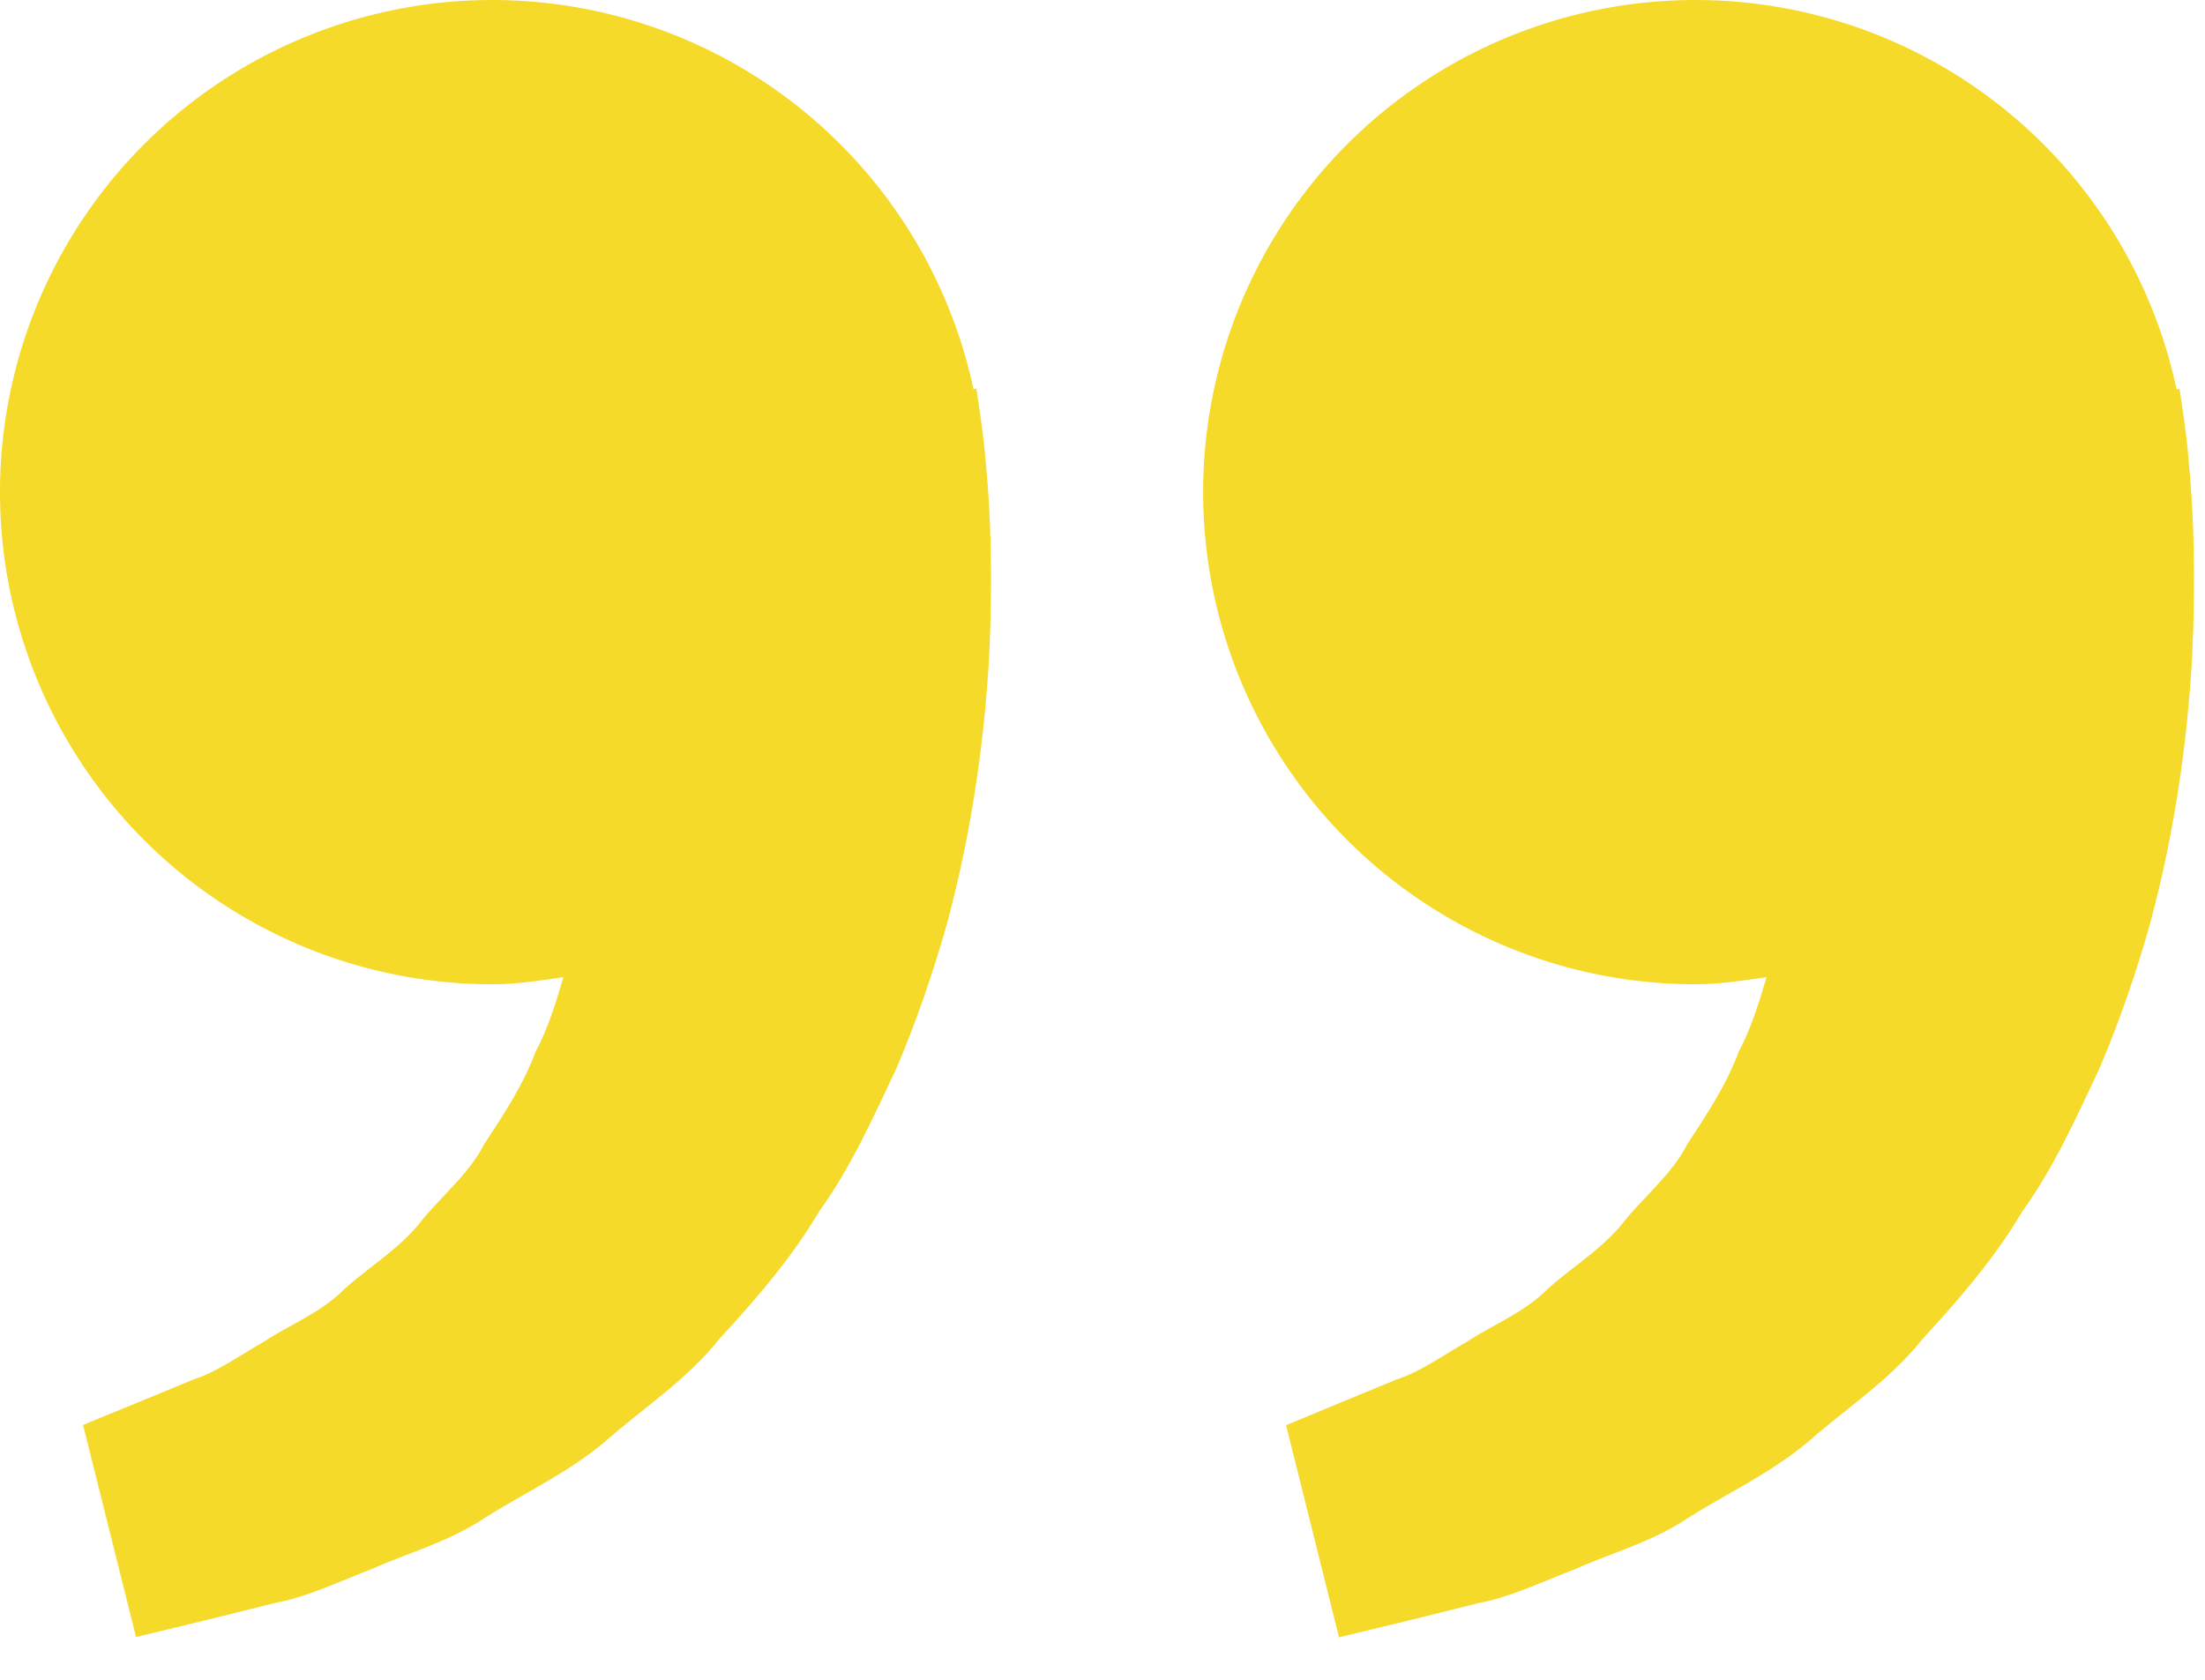 <svg width="42" height="32" viewBox="0 0 42 32" fill="none" xmlns="http://www.w3.org/2000/svg">
<path d="M41.566 7.752L41.514 7.402L41.459 7.415C41.089 5.683 40.236 4.092 39 2.826C37.763 1.559 36.193 0.668 34.471 0.257C32.749 -0.155 30.946 -0.07 29.27 0.5C27.594 1.071 26.114 2.104 25.001 3.481C23.888 4.857 23.188 6.521 22.981 8.279C22.774 10.037 23.069 11.818 23.832 13.416C24.595 15.013 25.795 16.362 27.293 17.306C28.79 18.25 30.524 18.751 32.295 18.75C32.759 18.75 33.205 18.679 33.649 18.615C33.505 19.098 33.357 19.59 33.12 20.031C32.882 20.673 32.511 21.229 32.143 21.79C31.834 22.396 31.291 22.806 30.891 23.325C30.472 23.829 29.901 24.165 29.449 24.583C29.005 25.021 28.424 25.24 27.962 25.548C27.478 25.825 27.057 26.131 26.607 26.277L25.484 26.74L24.497 27.15L25.505 31.19L26.749 30.89C27.147 30.79 27.632 30.673 28.184 30.533C28.749 30.429 29.351 30.144 30.022 29.883C30.682 29.585 31.451 29.387 32.164 28.91C32.88 28.456 33.707 28.077 34.437 27.469C35.143 26.842 35.995 26.298 36.624 25.502C37.312 24.756 37.991 23.973 38.518 23.081C39.128 22.231 39.543 21.298 39.98 20.375C40.376 19.452 40.695 18.508 40.955 17.592C41.449 15.754 41.67 14.008 41.755 12.515C41.826 11.019 41.784 9.775 41.697 8.875C41.668 8.499 41.624 8.125 41.566 7.752ZM18.649 7.752L18.597 7.402L18.543 7.415C18.173 5.683 17.32 4.092 16.083 2.826C14.846 1.559 13.276 0.668 11.554 0.257C9.833 -0.155 8.029 -0.07 6.354 0.5C4.678 1.071 3.198 2.104 2.085 3.481C0.972 4.857 0.271 6.521 0.064 8.279C-0.143 10.037 0.152 11.818 0.916 13.416C1.679 15.013 2.878 16.362 4.376 17.306C5.874 18.25 7.608 18.751 9.378 18.75C9.843 18.75 10.289 18.679 10.732 18.615C10.589 19.098 10.441 19.59 10.203 20.031C9.966 20.673 9.595 21.229 9.226 21.79C8.918 22.396 8.374 22.806 7.974 23.325C7.555 23.829 6.984 24.165 6.532 24.583C6.089 25.021 5.507 25.24 5.045 25.548C4.561 25.825 4.141 26.131 3.691 26.277L2.568 26.74C1.941 26.996 1.582 27.146 1.582 27.146L2.591 31.185L3.834 30.885C4.232 30.785 4.718 30.669 5.27 30.529C5.834 30.425 6.436 30.14 7.107 29.879C7.768 29.581 8.536 29.383 9.249 28.906C9.966 28.452 10.793 28.073 11.522 27.465C12.228 26.837 13.08 26.294 13.709 25.498C14.397 24.752 15.076 23.969 15.603 23.077C16.214 22.227 16.628 21.294 17.066 20.371C17.462 19.448 17.78 18.504 18.041 17.587C18.534 15.75 18.755 14.004 18.841 12.51C18.912 11.015 18.87 9.771 18.782 8.871C18.751 8.496 18.707 8.123 18.649 7.752Z" fill="#F5DA29"/>
</svg>
